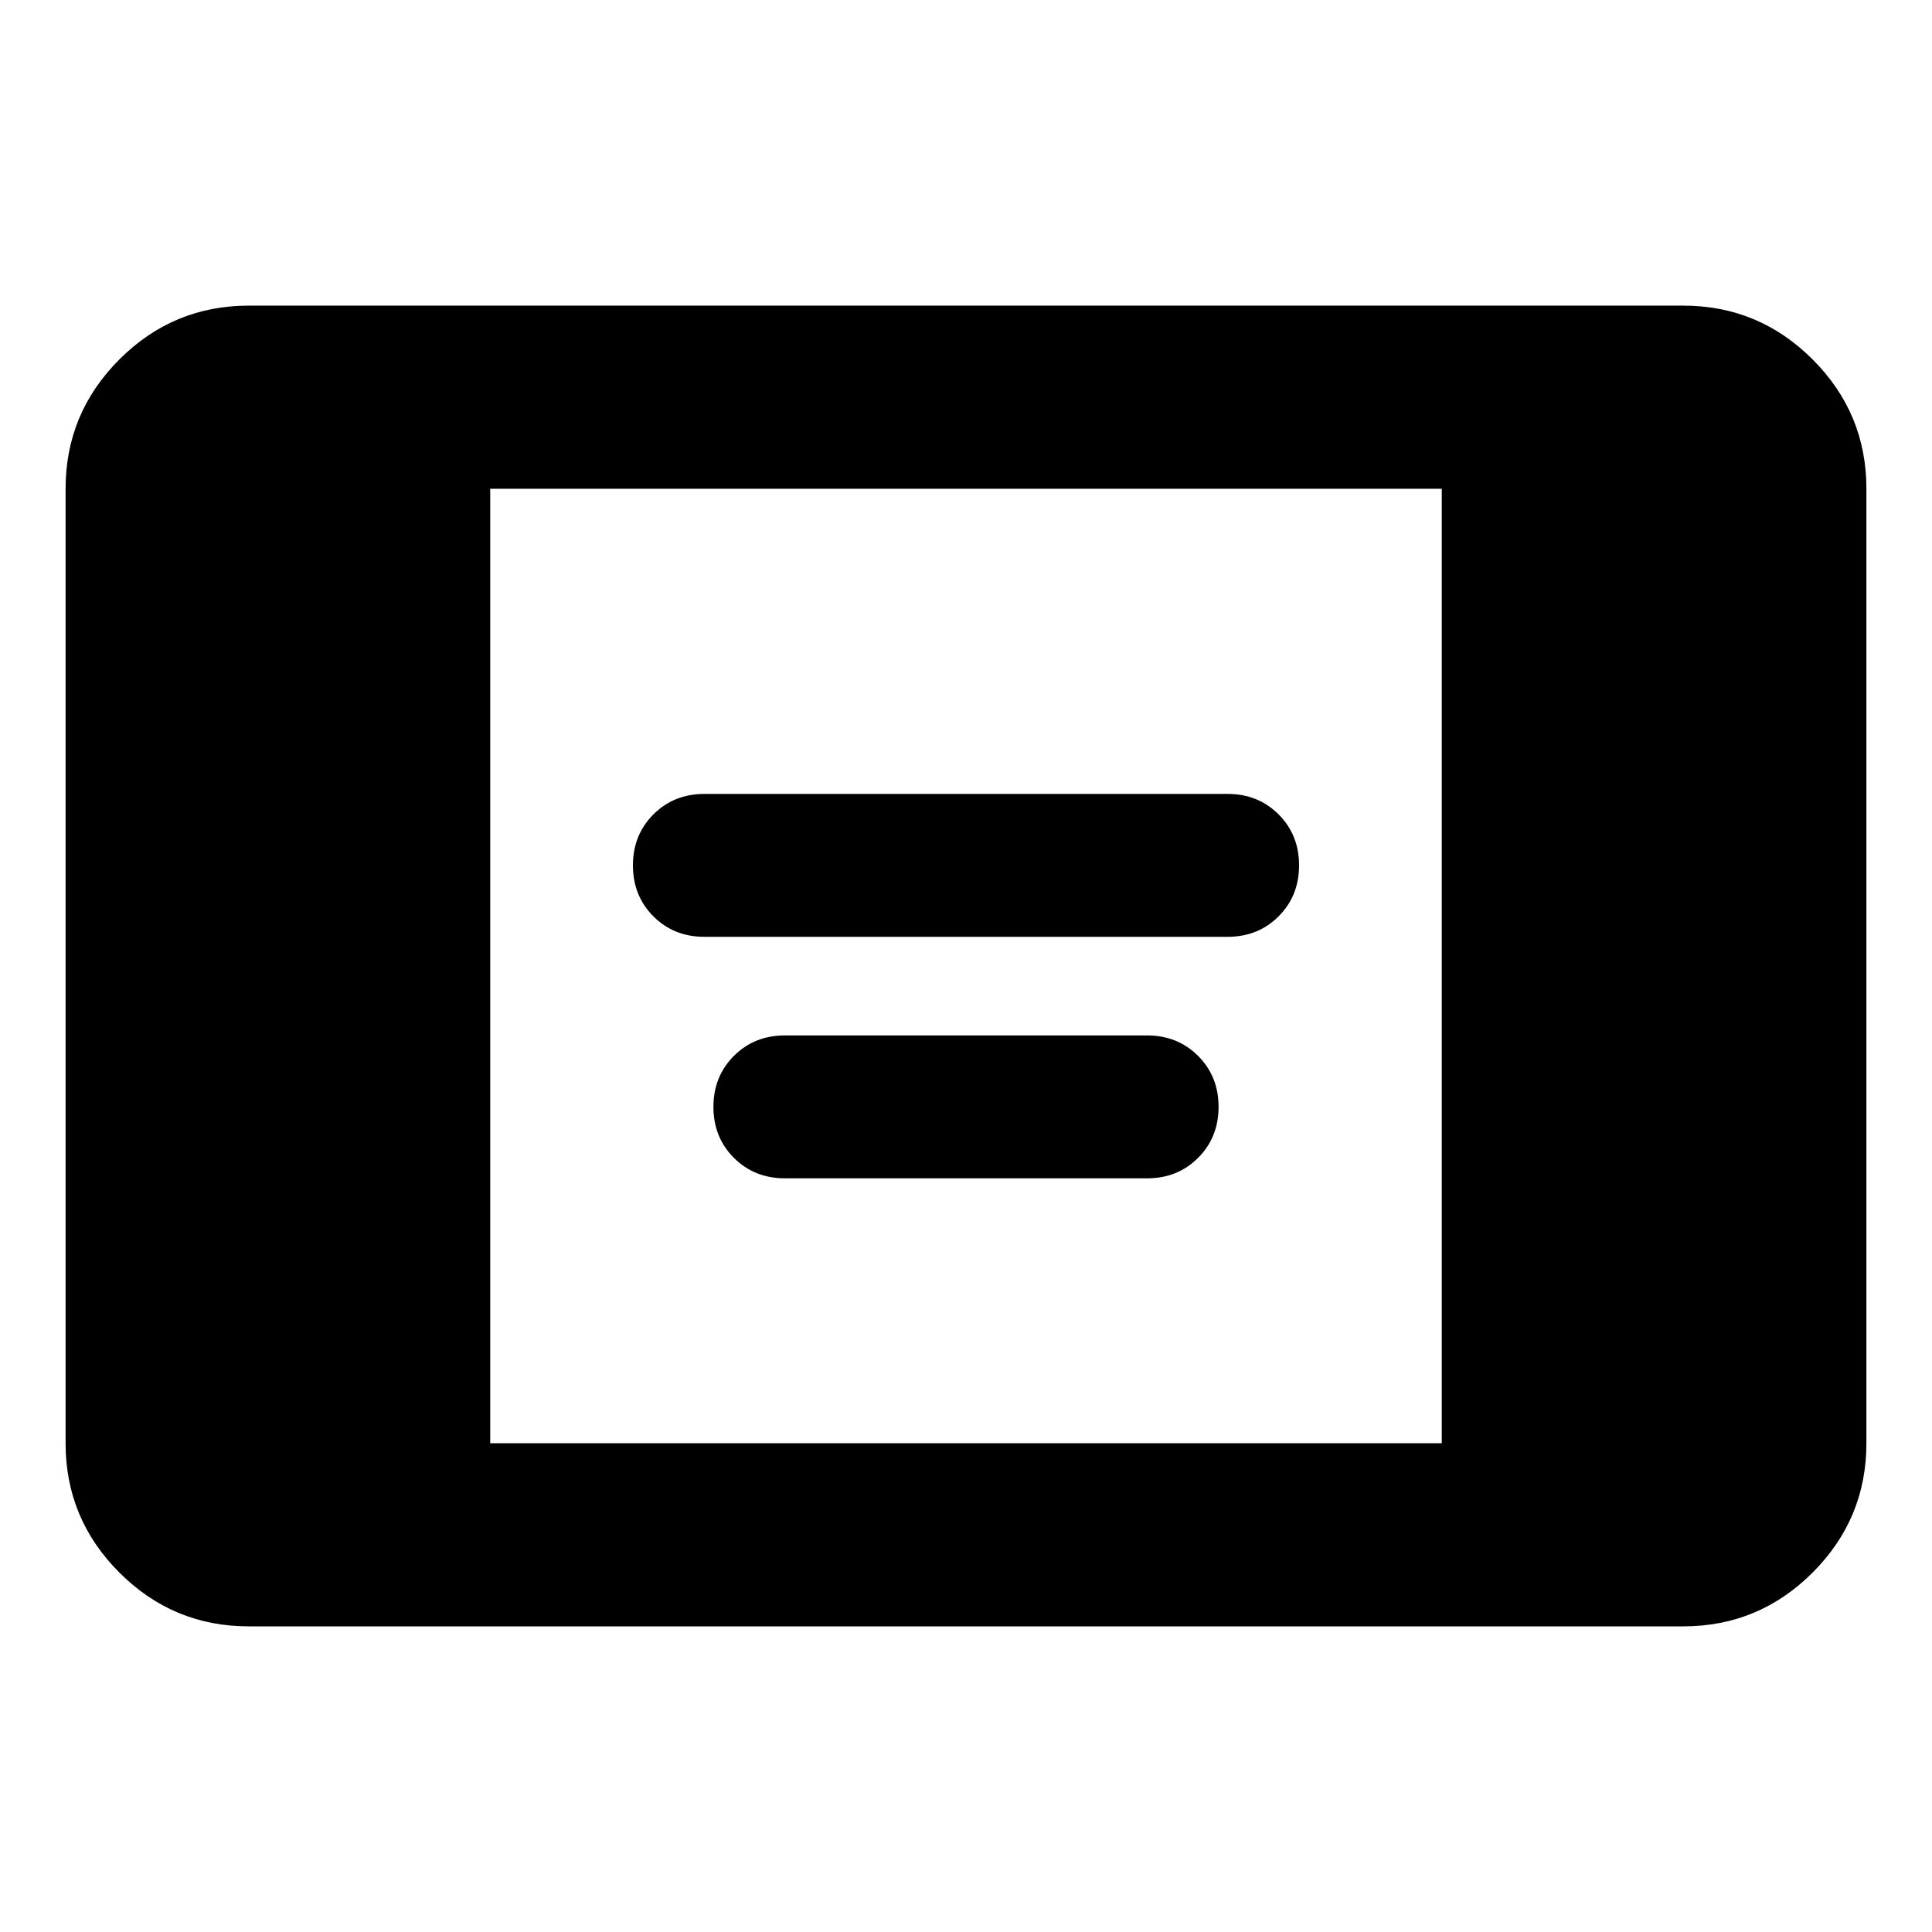 <svg xmlns="http://www.w3.org/2000/svg" height="24" viewBox="0 -960 960 960" width="24"><path d="M123.59-151.87q-37.55 0-64.27-26.73-26.73-26.73-26.73-64.27v-474.26q0-37.54 26.73-64.27 26.72-26.73 64.27-26.73h712.82q37.55 0 64.27 26.73 26.73 26.73 26.73 64.27v474.26q0 37.54-26.73 64.27-26.72 26.73-64.27 26.73H123.59Zm120-91h472.82v-474.26H243.59v474.26ZM350-494.5q-15.15 0-25.33-10.17Q314.5-514.85 314.5-530q0-15.15 10.17-25.33Q334.85-565.5 350-565.5h260q15.15 0 25.33 10.17Q645.5-545.15 645.5-530q0 15.15-10.17 25.33Q625.15-494.5 610-494.5H350Zm40 120q-15.15 0-25.33-10.17Q354.5-394.85 354.5-410q0-15.15 10.17-25.33Q374.85-445.5 390-445.5h180q15.15 0 25.33 10.17Q605.5-425.15 605.5-410q0 15.15-10.17 25.33Q585.15-374.5 570-374.5H390Z"/></svg>